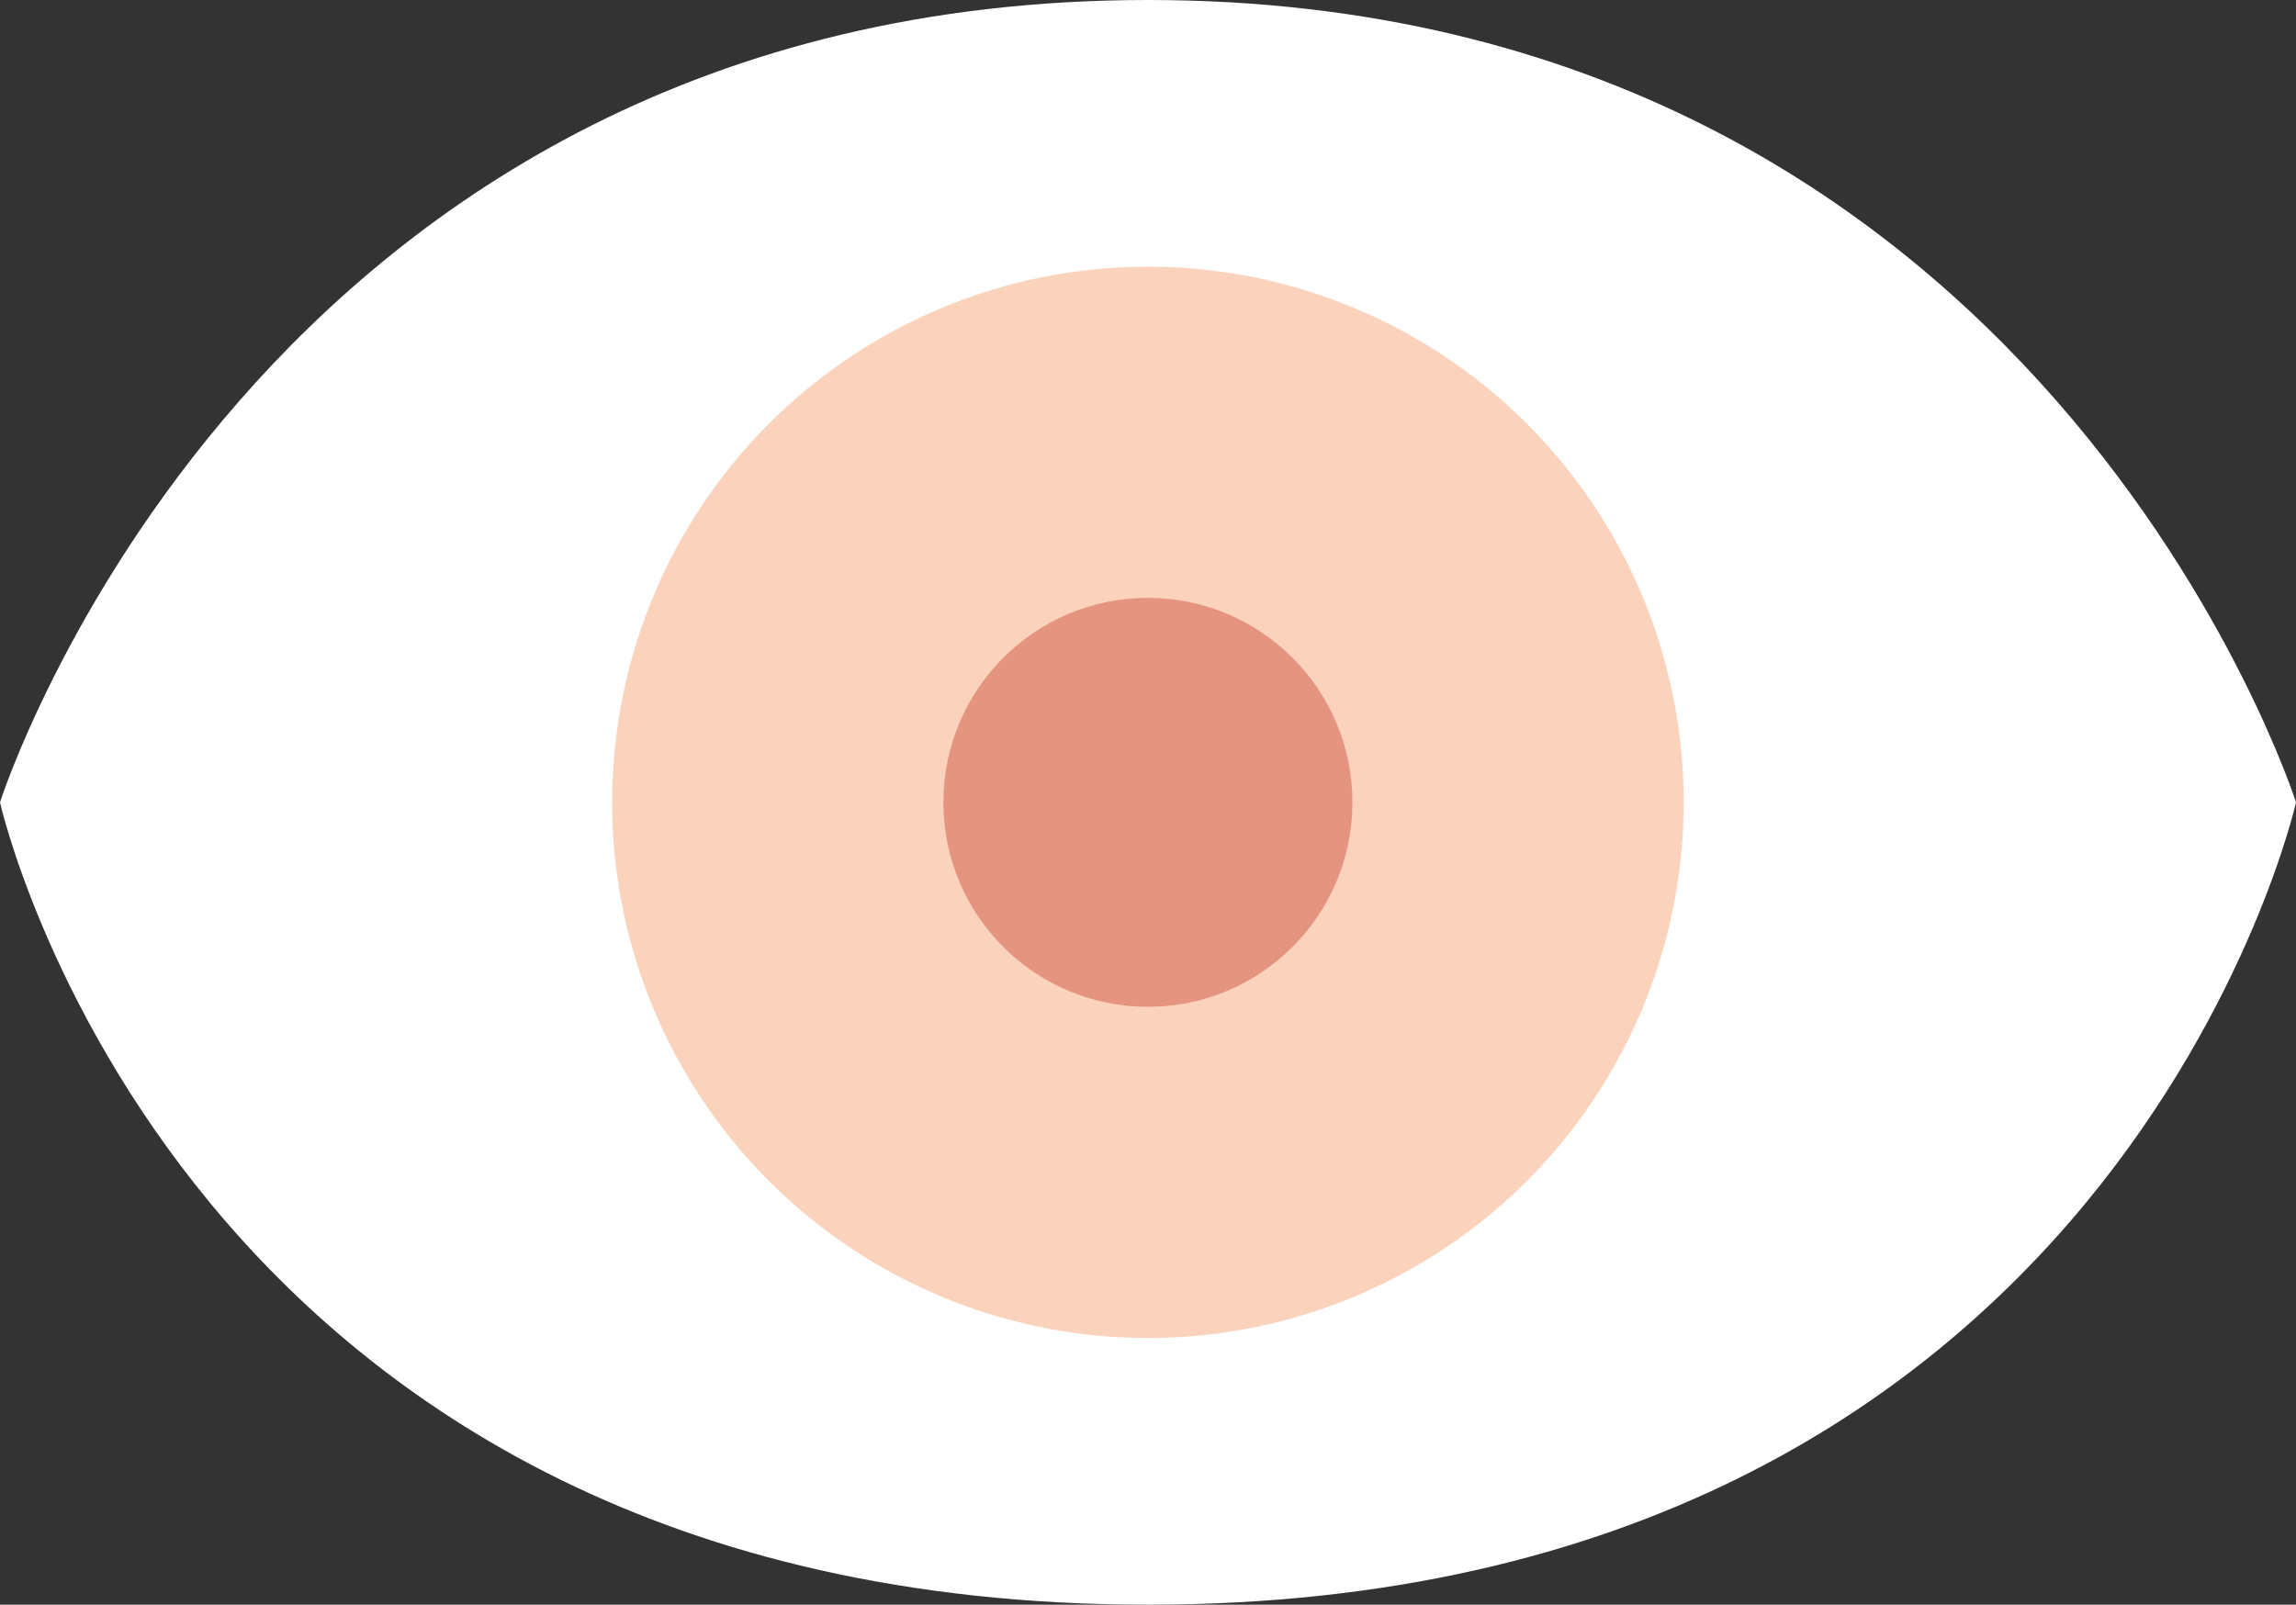 <svg xmlns="http://www.w3.org/2000/svg" viewBox="0 0 112.15 78.4"><rect x="0" y="0" width="112.15" height="78.4" fill="#333333" stroke="none"/><defs><style>.cls-1{fill:#fff;}.cls-2{fill:#fbd3bc;}.cls-3{fill:#e5947f;}</style></defs><g id="Layer_2" data-name="Layer 2"><g id="_03" data-name="03"><path class="cls-1" d="M112.15,39.2S103.4,78.4,56.07,78.4,0,39.2,0,39.2,12.45,0,56.07,0,112.15,39.2,112.15,39.2Z"/><circle class="cls-2" cx="56.07" cy="39.2" r="26.17"/><circle class="cls-3" cx="56.07" cy="39.2" r="9.99"/></g></g></svg>